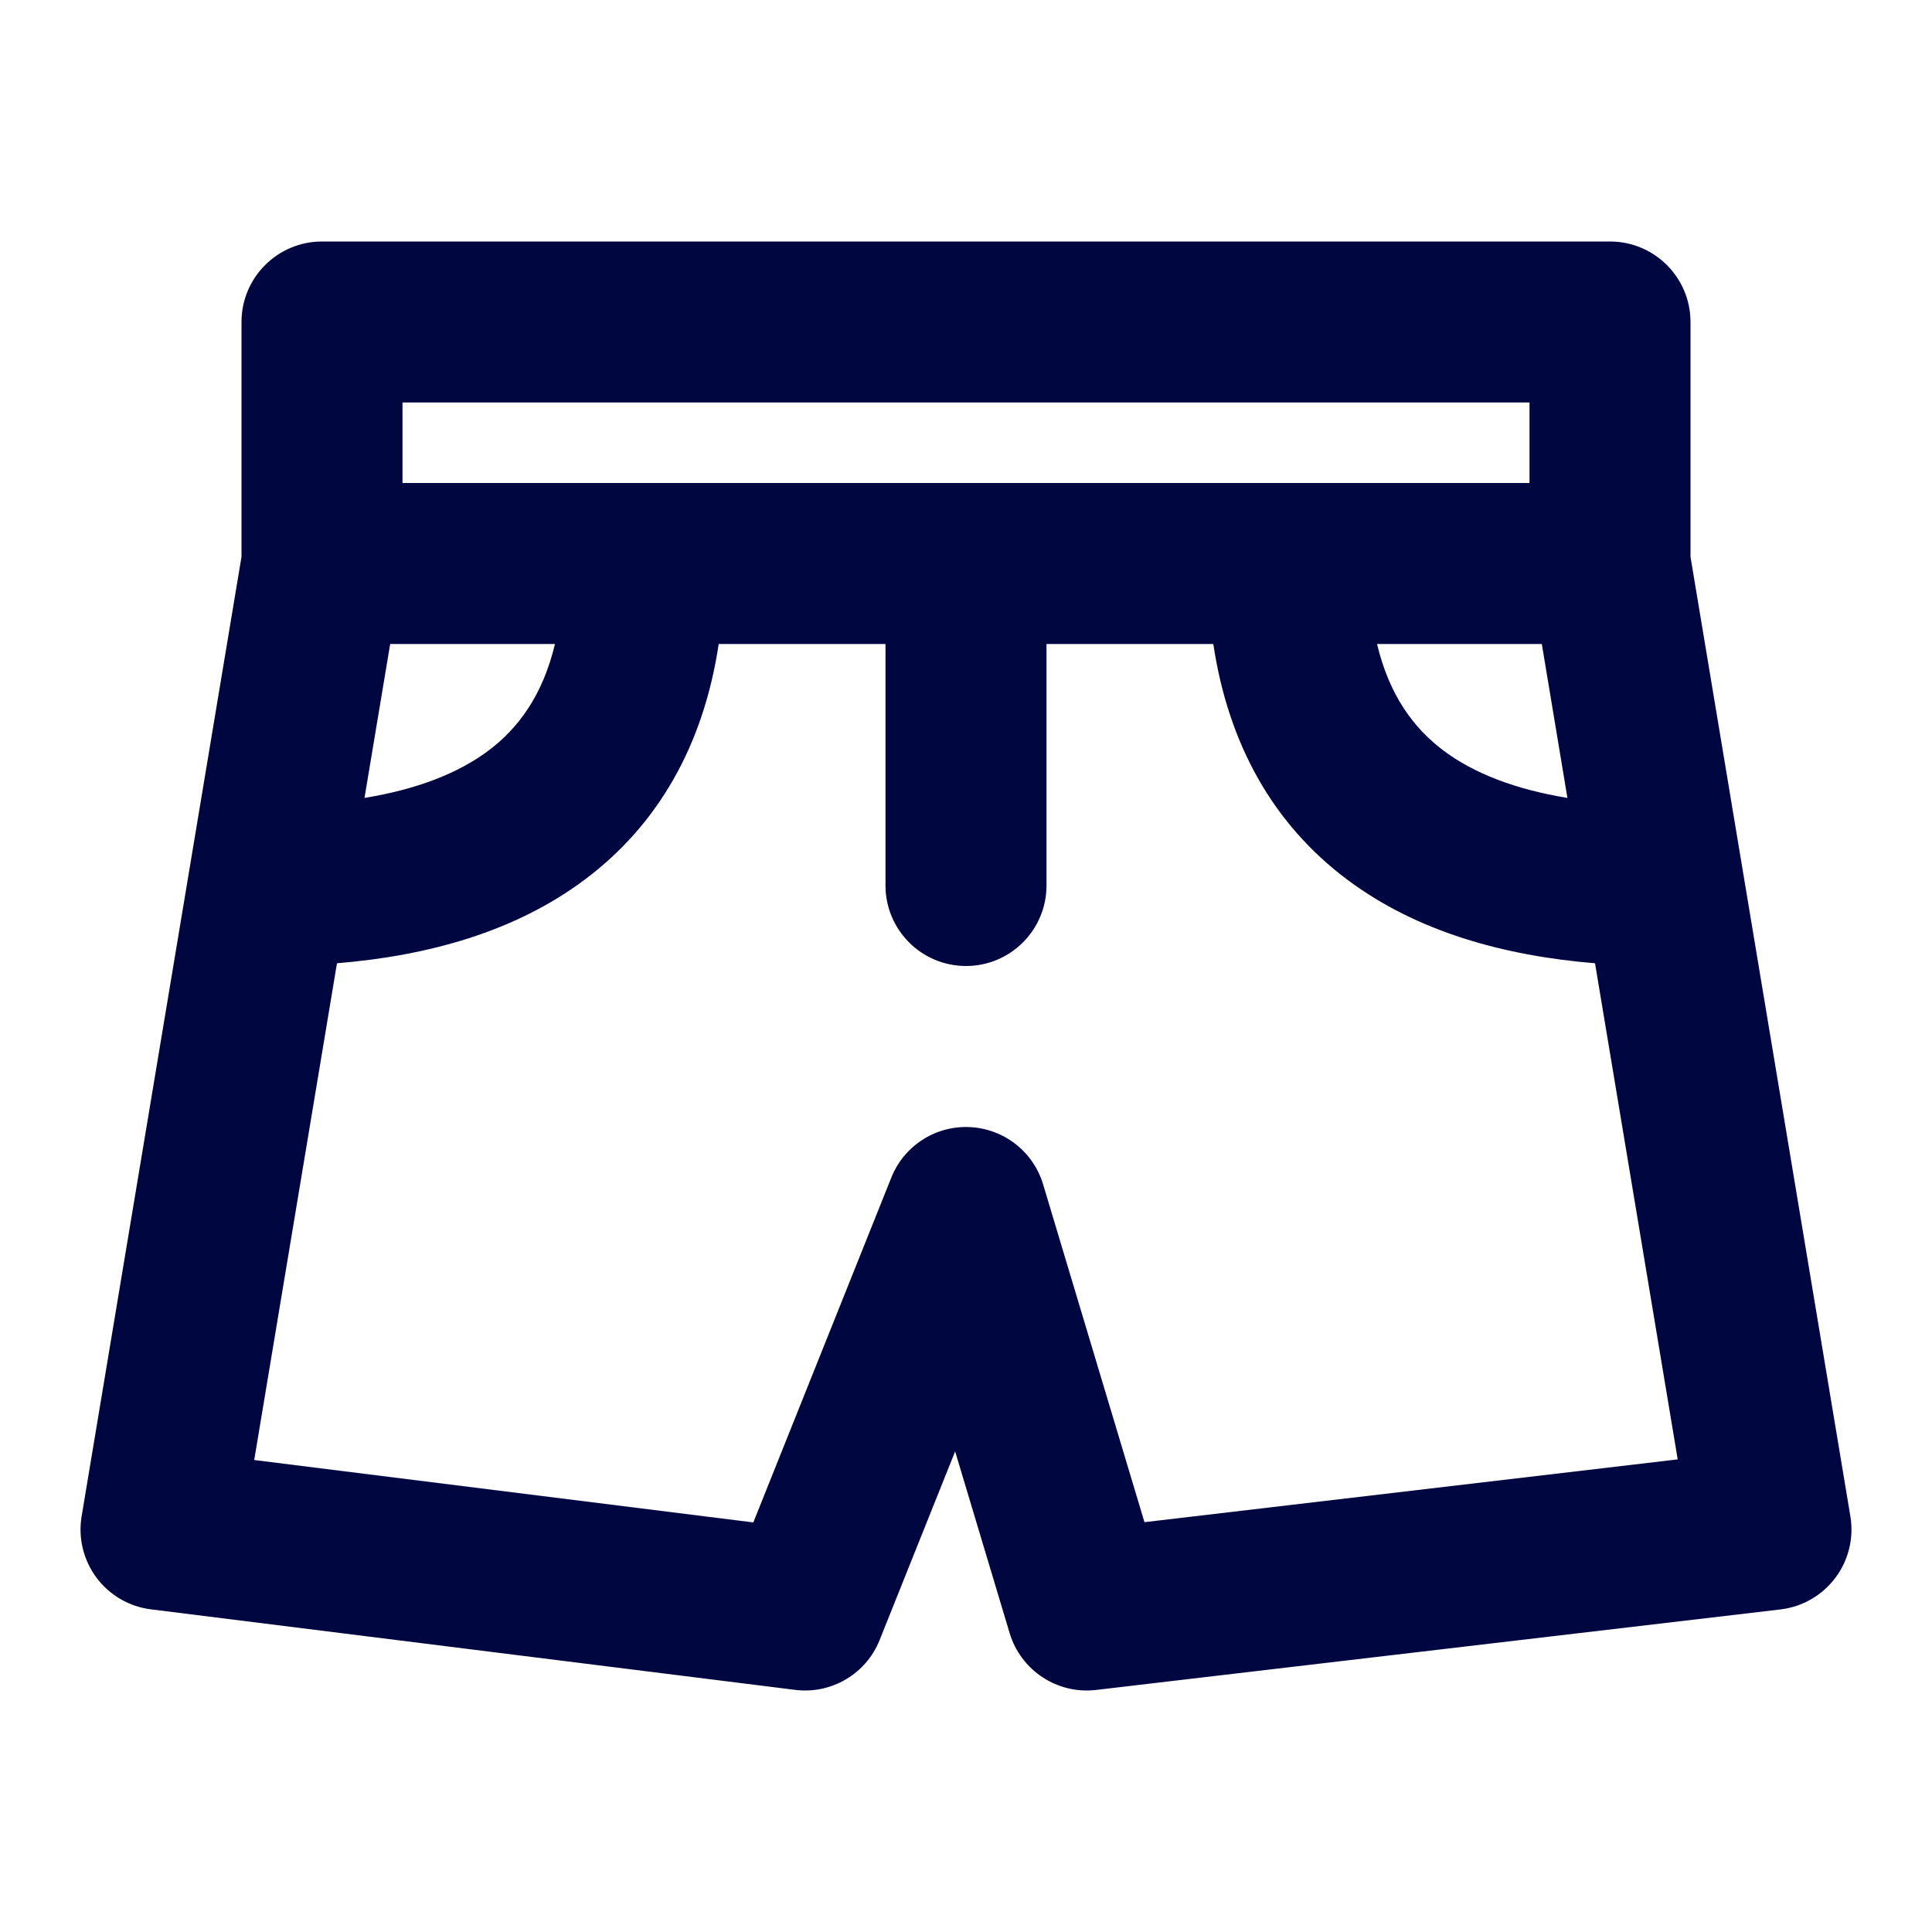 <svg width="24" height="24" viewBox="0 0 24 24" fill="none" xmlns="http://www.w3.org/2000/svg">
<path fill-rule="evenodd" clip-rule="evenodd" d="M4 3V4C4 3 4 3 4 3H20C20.552 3 21 3.448 21 4V6.917L22.986 18.836C23.031 19.105 22.964 19.382 22.799 19.601C22.635 19.819 22.389 19.961 22.117 19.993L13.617 20.993C13.135 21.05 12.682 20.752 12.542 20.287L11.865 18.03L10.928 20.371C10.76 20.794 10.327 21.049 9.876 20.992L1.876 19.992C1.606 19.959 1.361 19.816 1.198 19.598C1.036 19.379 0.969 19.104 1.014 18.836L3 6.917V4C3 3.448 3.448 3 4 3ZM4.847 8L4.528 9.912C5.177 9.806 5.69 9.607 6.067 9.325C6.434 9.05 6.741 8.642 6.894 8H4.847ZM8.928 8C8.739 9.258 8.175 10.244 7.267 10.925C6.4 11.575 5.317 11.873 4.186 11.966L3.158 18.137L9.358 18.912L11.072 14.629C11.229 14.234 11.62 13.982 12.044 14.001C12.469 14.02 12.836 14.305 12.958 14.713L14.217 18.909L20.841 18.129L19.814 11.966C18.683 11.873 17.6 11.575 16.733 10.925C15.825 10.244 15.261 9.258 15.072 8H13V11C13 11.552 12.552 12 12 12C11.448 12 11 11.552 11 11V8H8.928ZM12 6H19V5H5V6H12ZM19.153 8H17.106C17.259 8.642 17.566 9.05 17.933 9.325C18.31 9.607 18.823 9.806 19.471 9.912L19.153 8Z" fill="#000640"/>
</svg>
